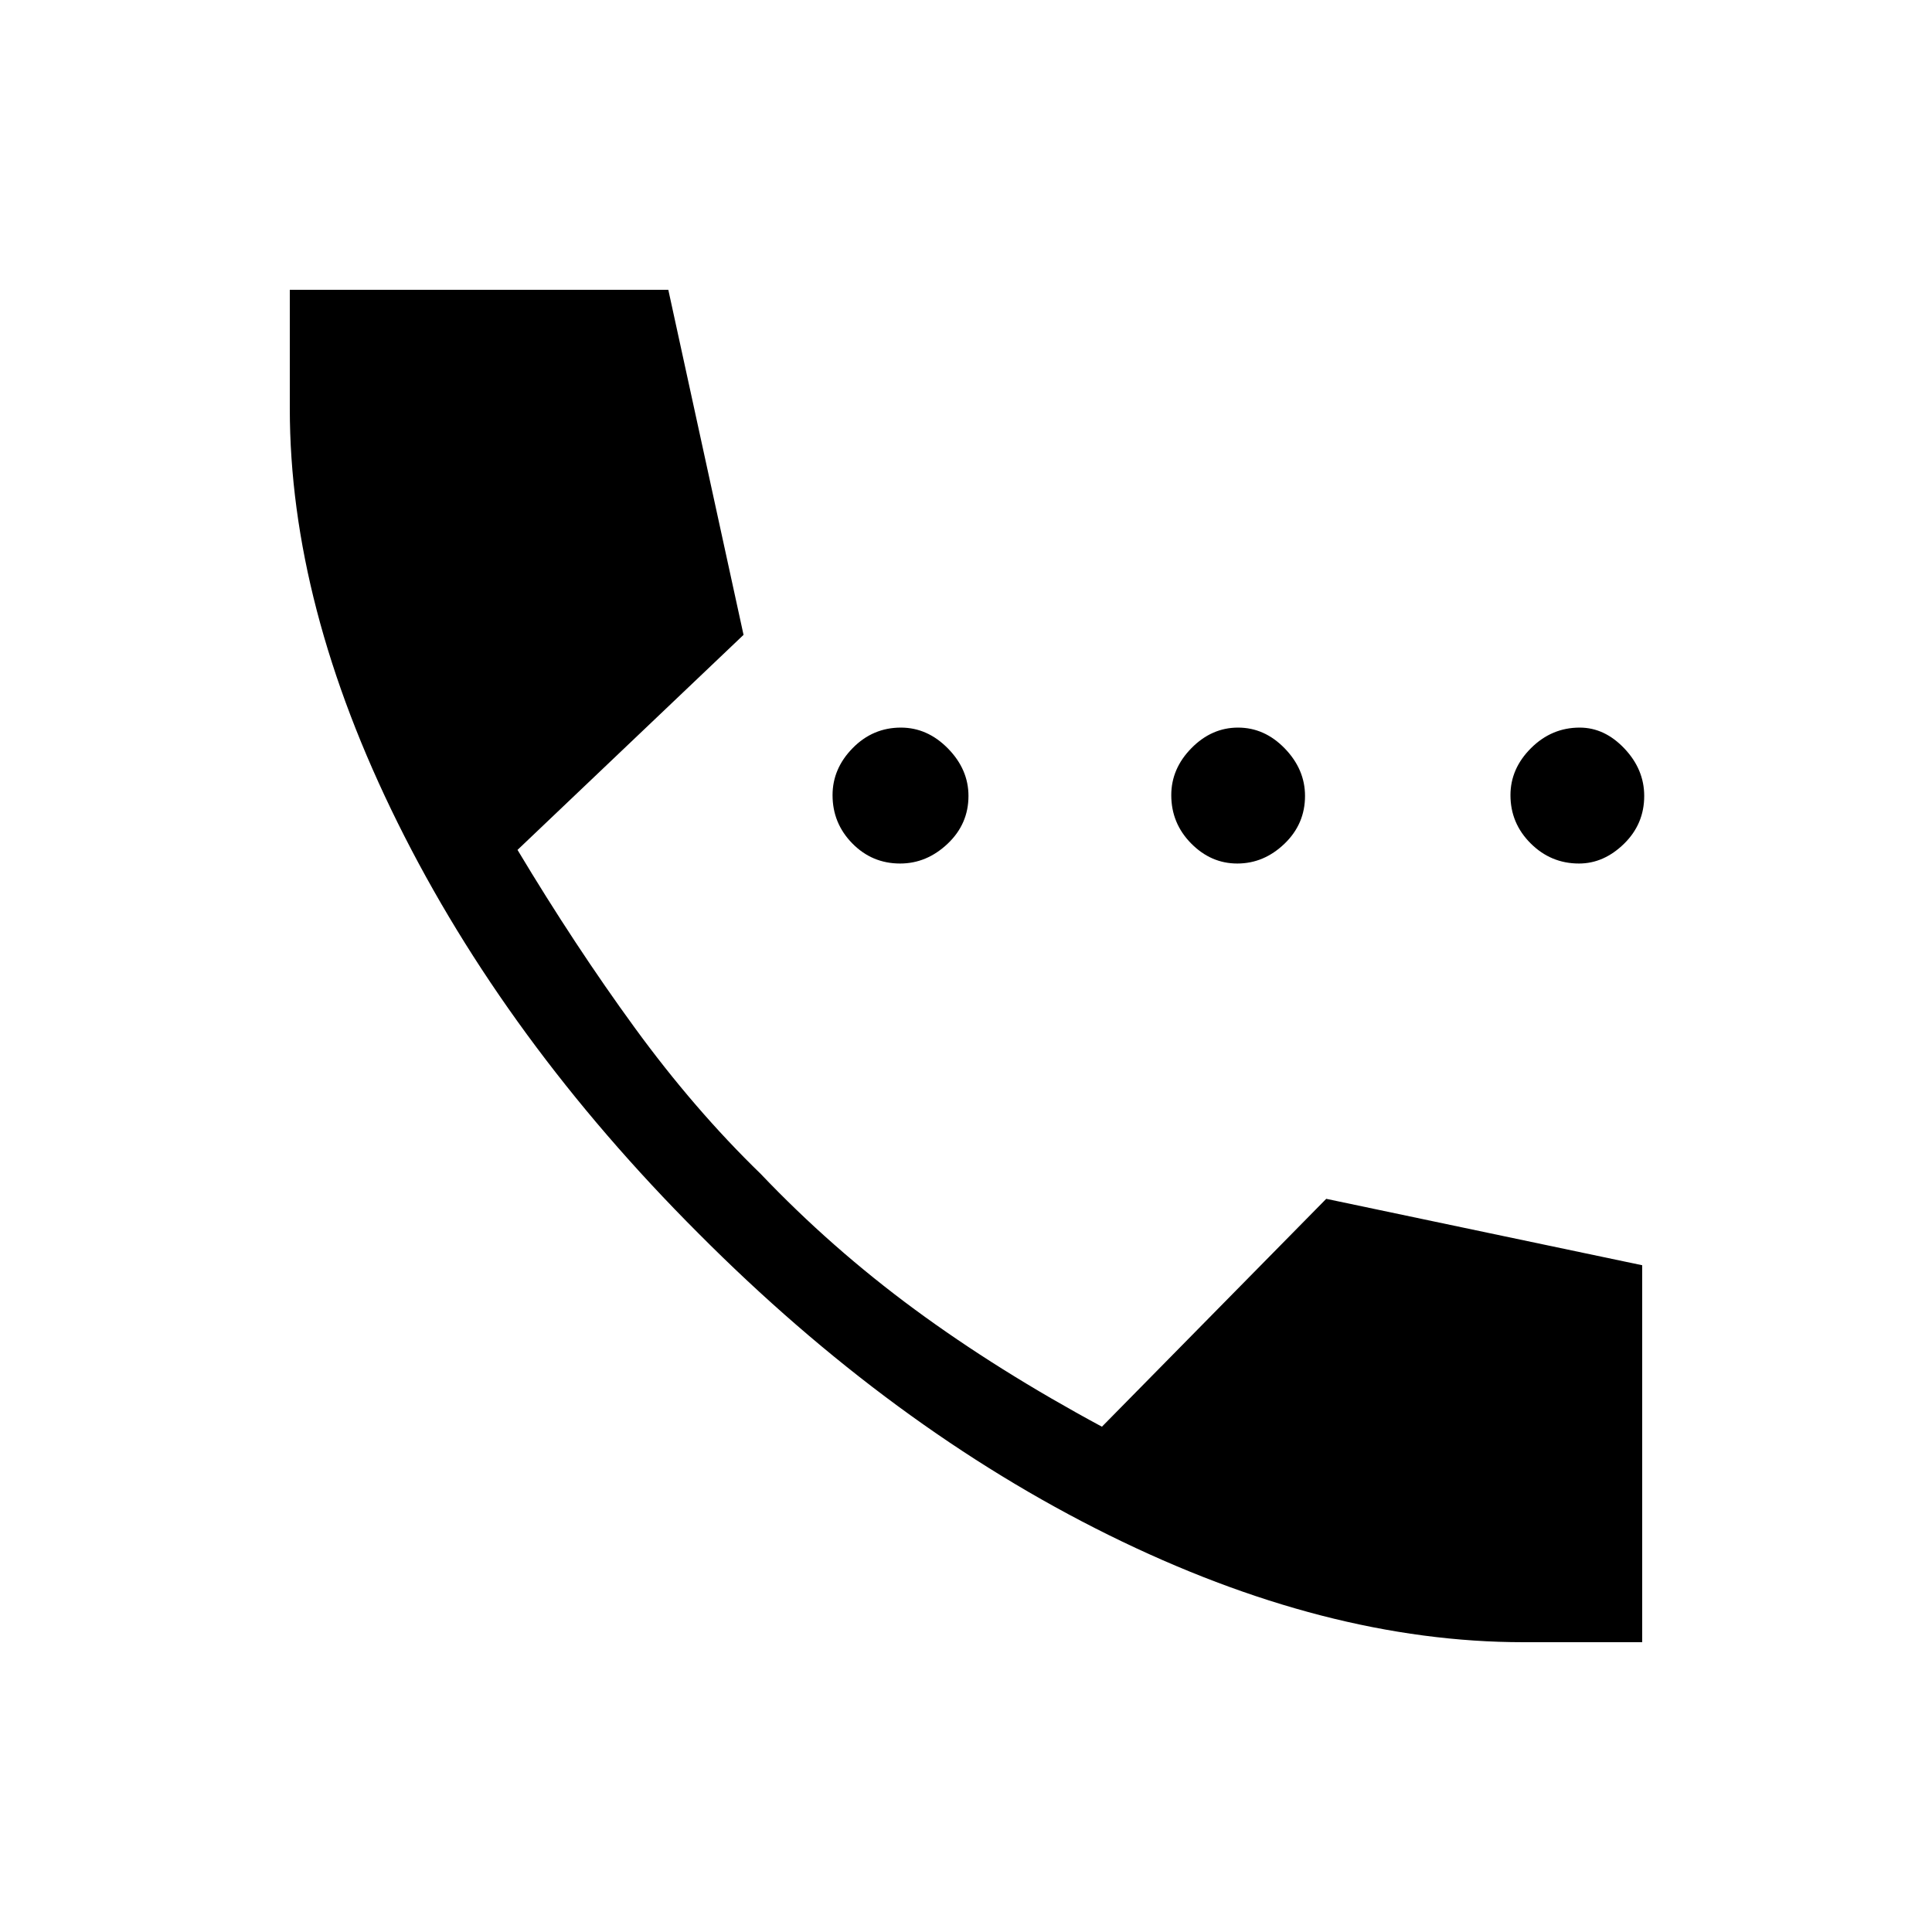<svg xmlns="http://www.w3.org/2000/svg" height="48" viewBox="0 -960 960 960" width="48"><path d="M447.27-530.92q-13.96 0-23.77-10-9.81-10-9.81-23.97 0-13.19 10-23.38t23.96-10.19q13.2 0 23.39 10.38 10.19 10.39 10.19 23.58 0 13.96-10.38 23.77-10.39 9.81-23.58 9.81Zm167.54 0q-13.11 0-22.96-10-9.85-10-9.85-23.97 0-13.19 10.04-23.38t23.15-10.19q13.19 0 23.23 10.38 10.04 10.39 10.04 23.58 0 13.96-10.23 23.77-10.23 9.81-23.42 9.81Zm169.77 0q-13.96 0-24-10t-10.04-23.97q0-13.19 10.23-23.38t24.19-10.19q12.34 0 22.19 10.38Q817-577.69 817-564.5q0 13.96-10.04 23.77-10.04 9.81-22.38 9.81ZM757-144q-98.31 0-206.04-53.23-107.73-53.23-204-150Q251.23-443 197.62-551.12 144-659.23 144-757v-59h188.08l37.38 171.46-112.31 106.85q28.54 47.61 58.2 88.31Q345-408.69 378-376.69q35 36.77 76.42 67.27 41.43 30.5 93.12 58.34L659-364.31l157 33V-144h-59Z"/></svg>
